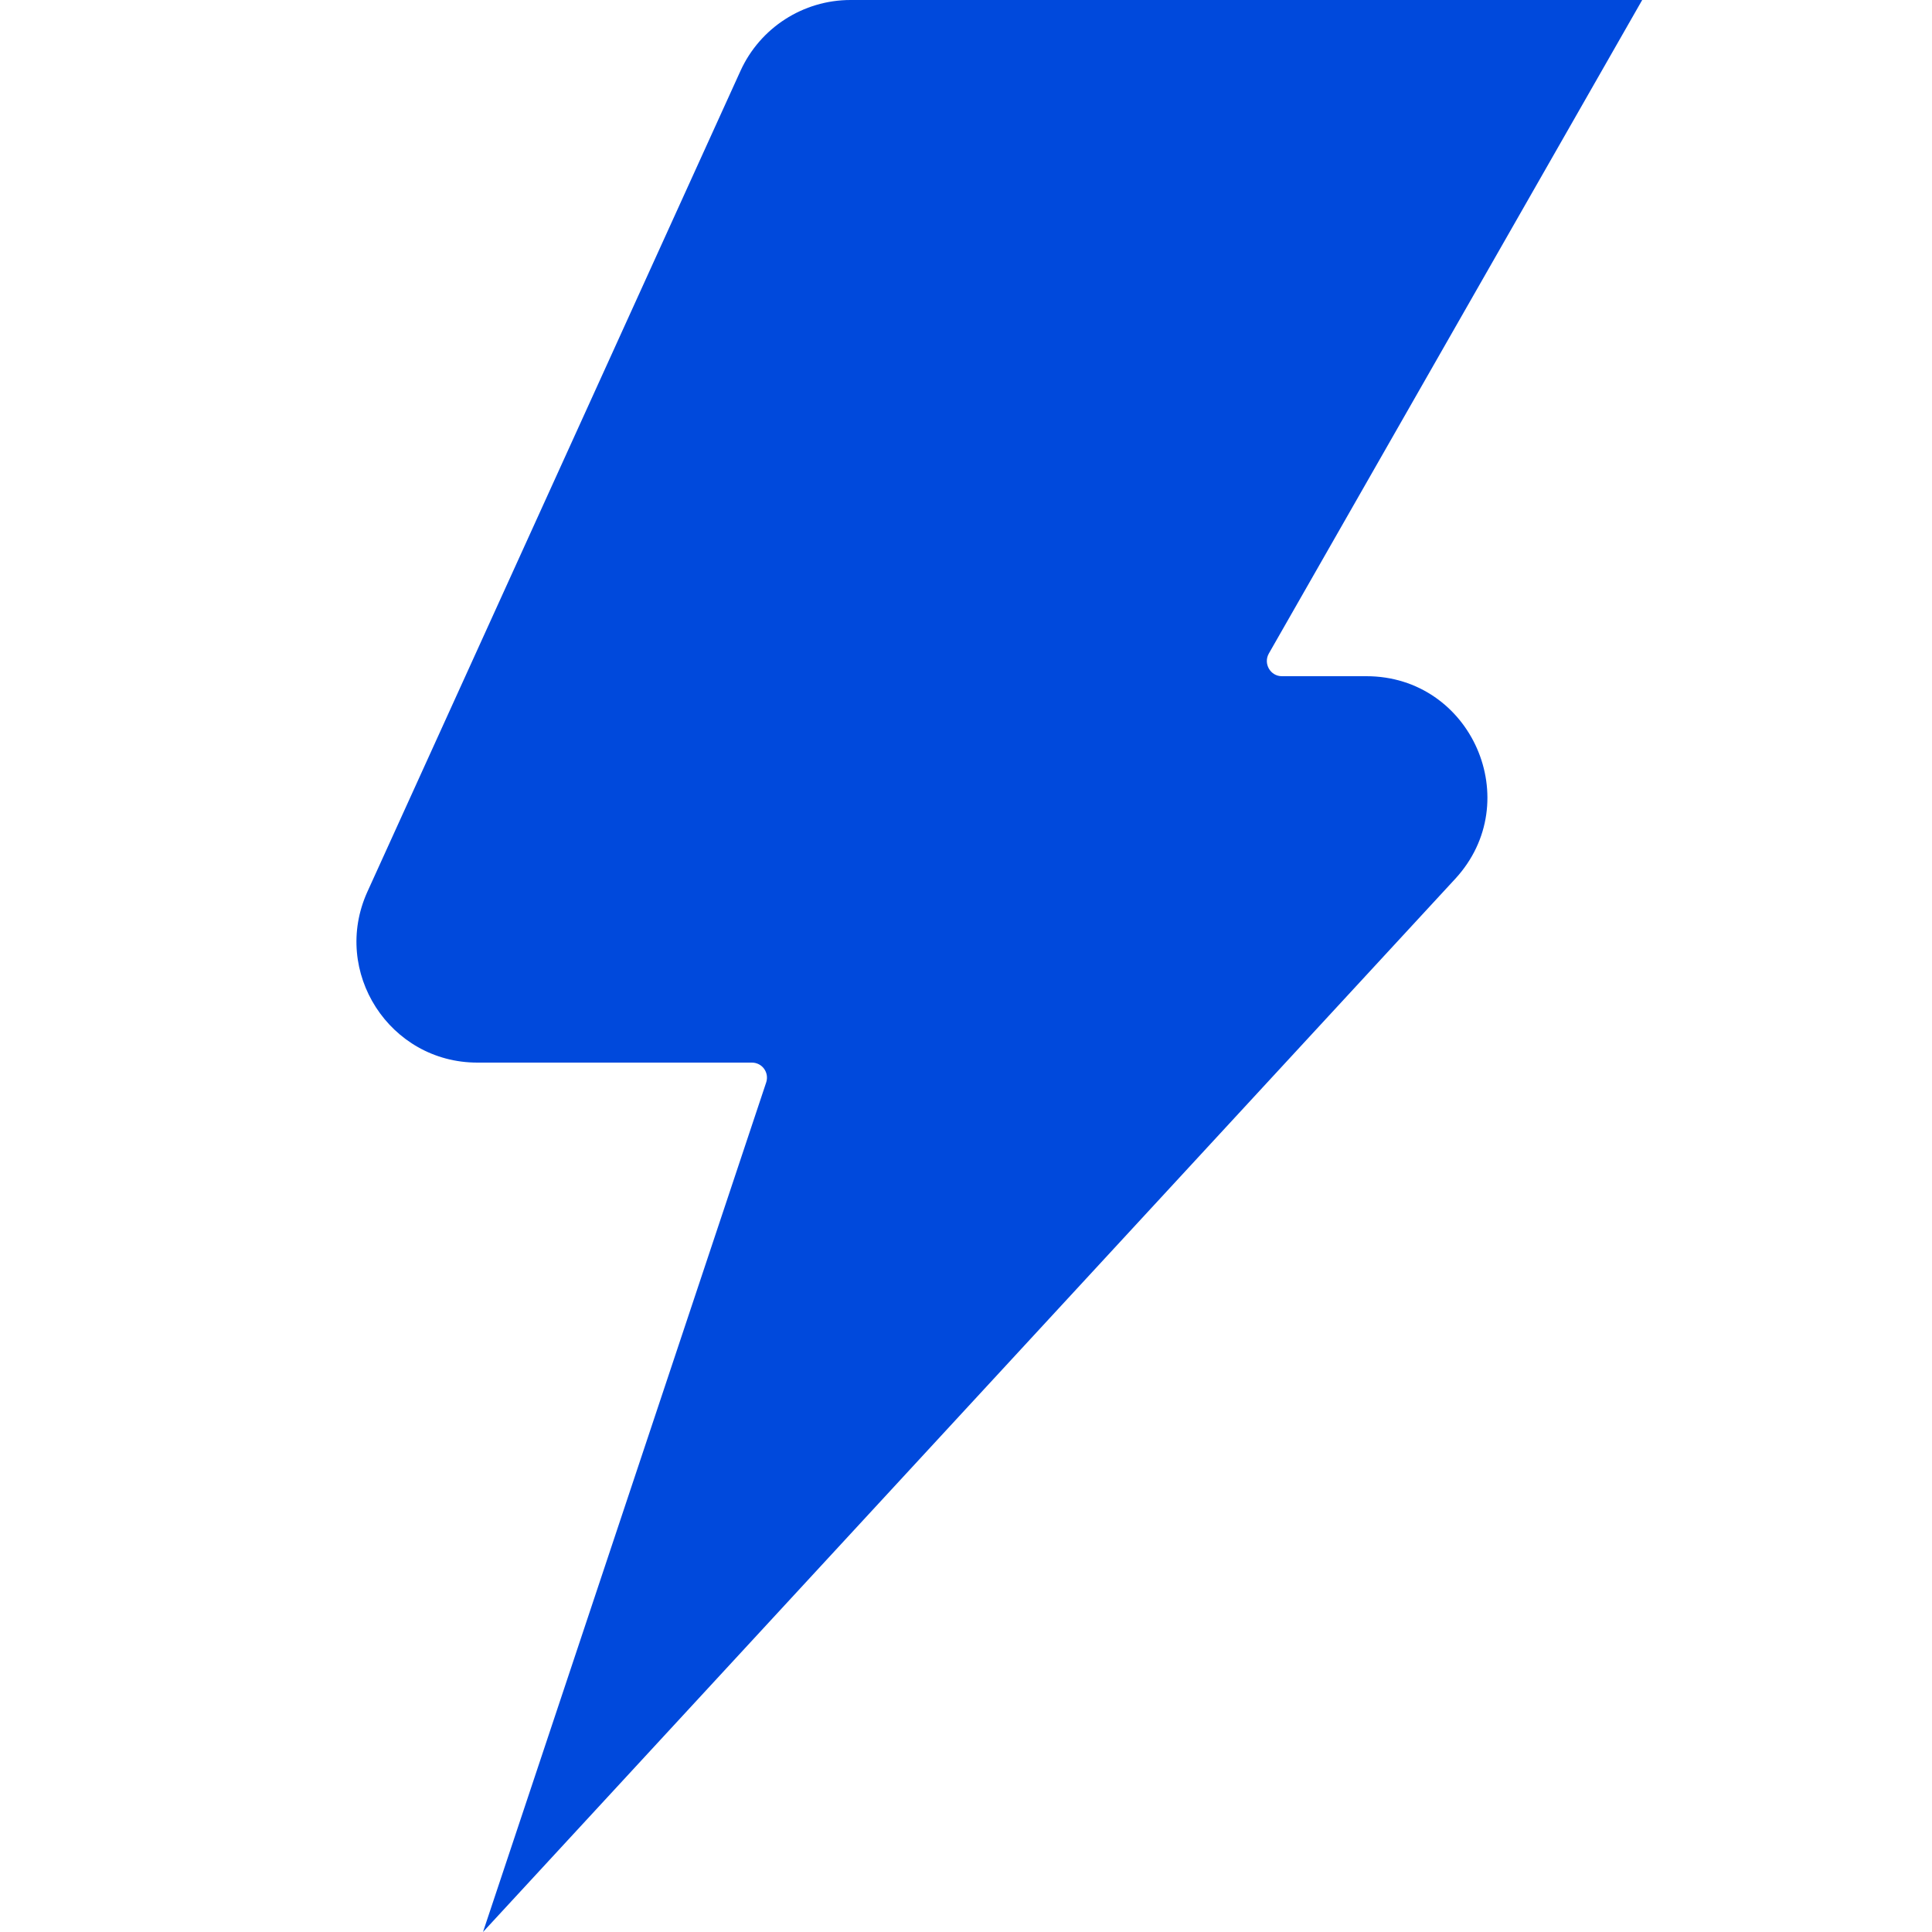 <?xml version="1.0" standalone="no"?><!DOCTYPE svg PUBLIC "-//W3C//DTD SVG 1.1//EN" "http://www.w3.org/Graphics/SVG/1.1/DTD/svg11.dtd"><svg t="1633747769942" class="icon" viewBox="0 0 1024 1024" version="1.1" xmlns="http://www.w3.org/2000/svg" p-id="5060" xmlns:xlink="http://www.w3.org/1999/xlink" width="200" height="200"><defs><style type="text/css"></style></defs><path d="M771.3 465.8L256 1024l150.1-450.3c1.7-5.2-2.1-10.5-7.6-10.5H253c-46.5 0-77.5-48.1-58.3-90.5L392.5 37.5C402.9 14.7 425.7 0 450.8 0h419.6L672.5 346.4c-3 5.3 0.8 12 6.9 12h44.8c55.8 0 84.9 66.4 47.1 107.4z" p-id="5061" fill="#0049dc"></path></svg>